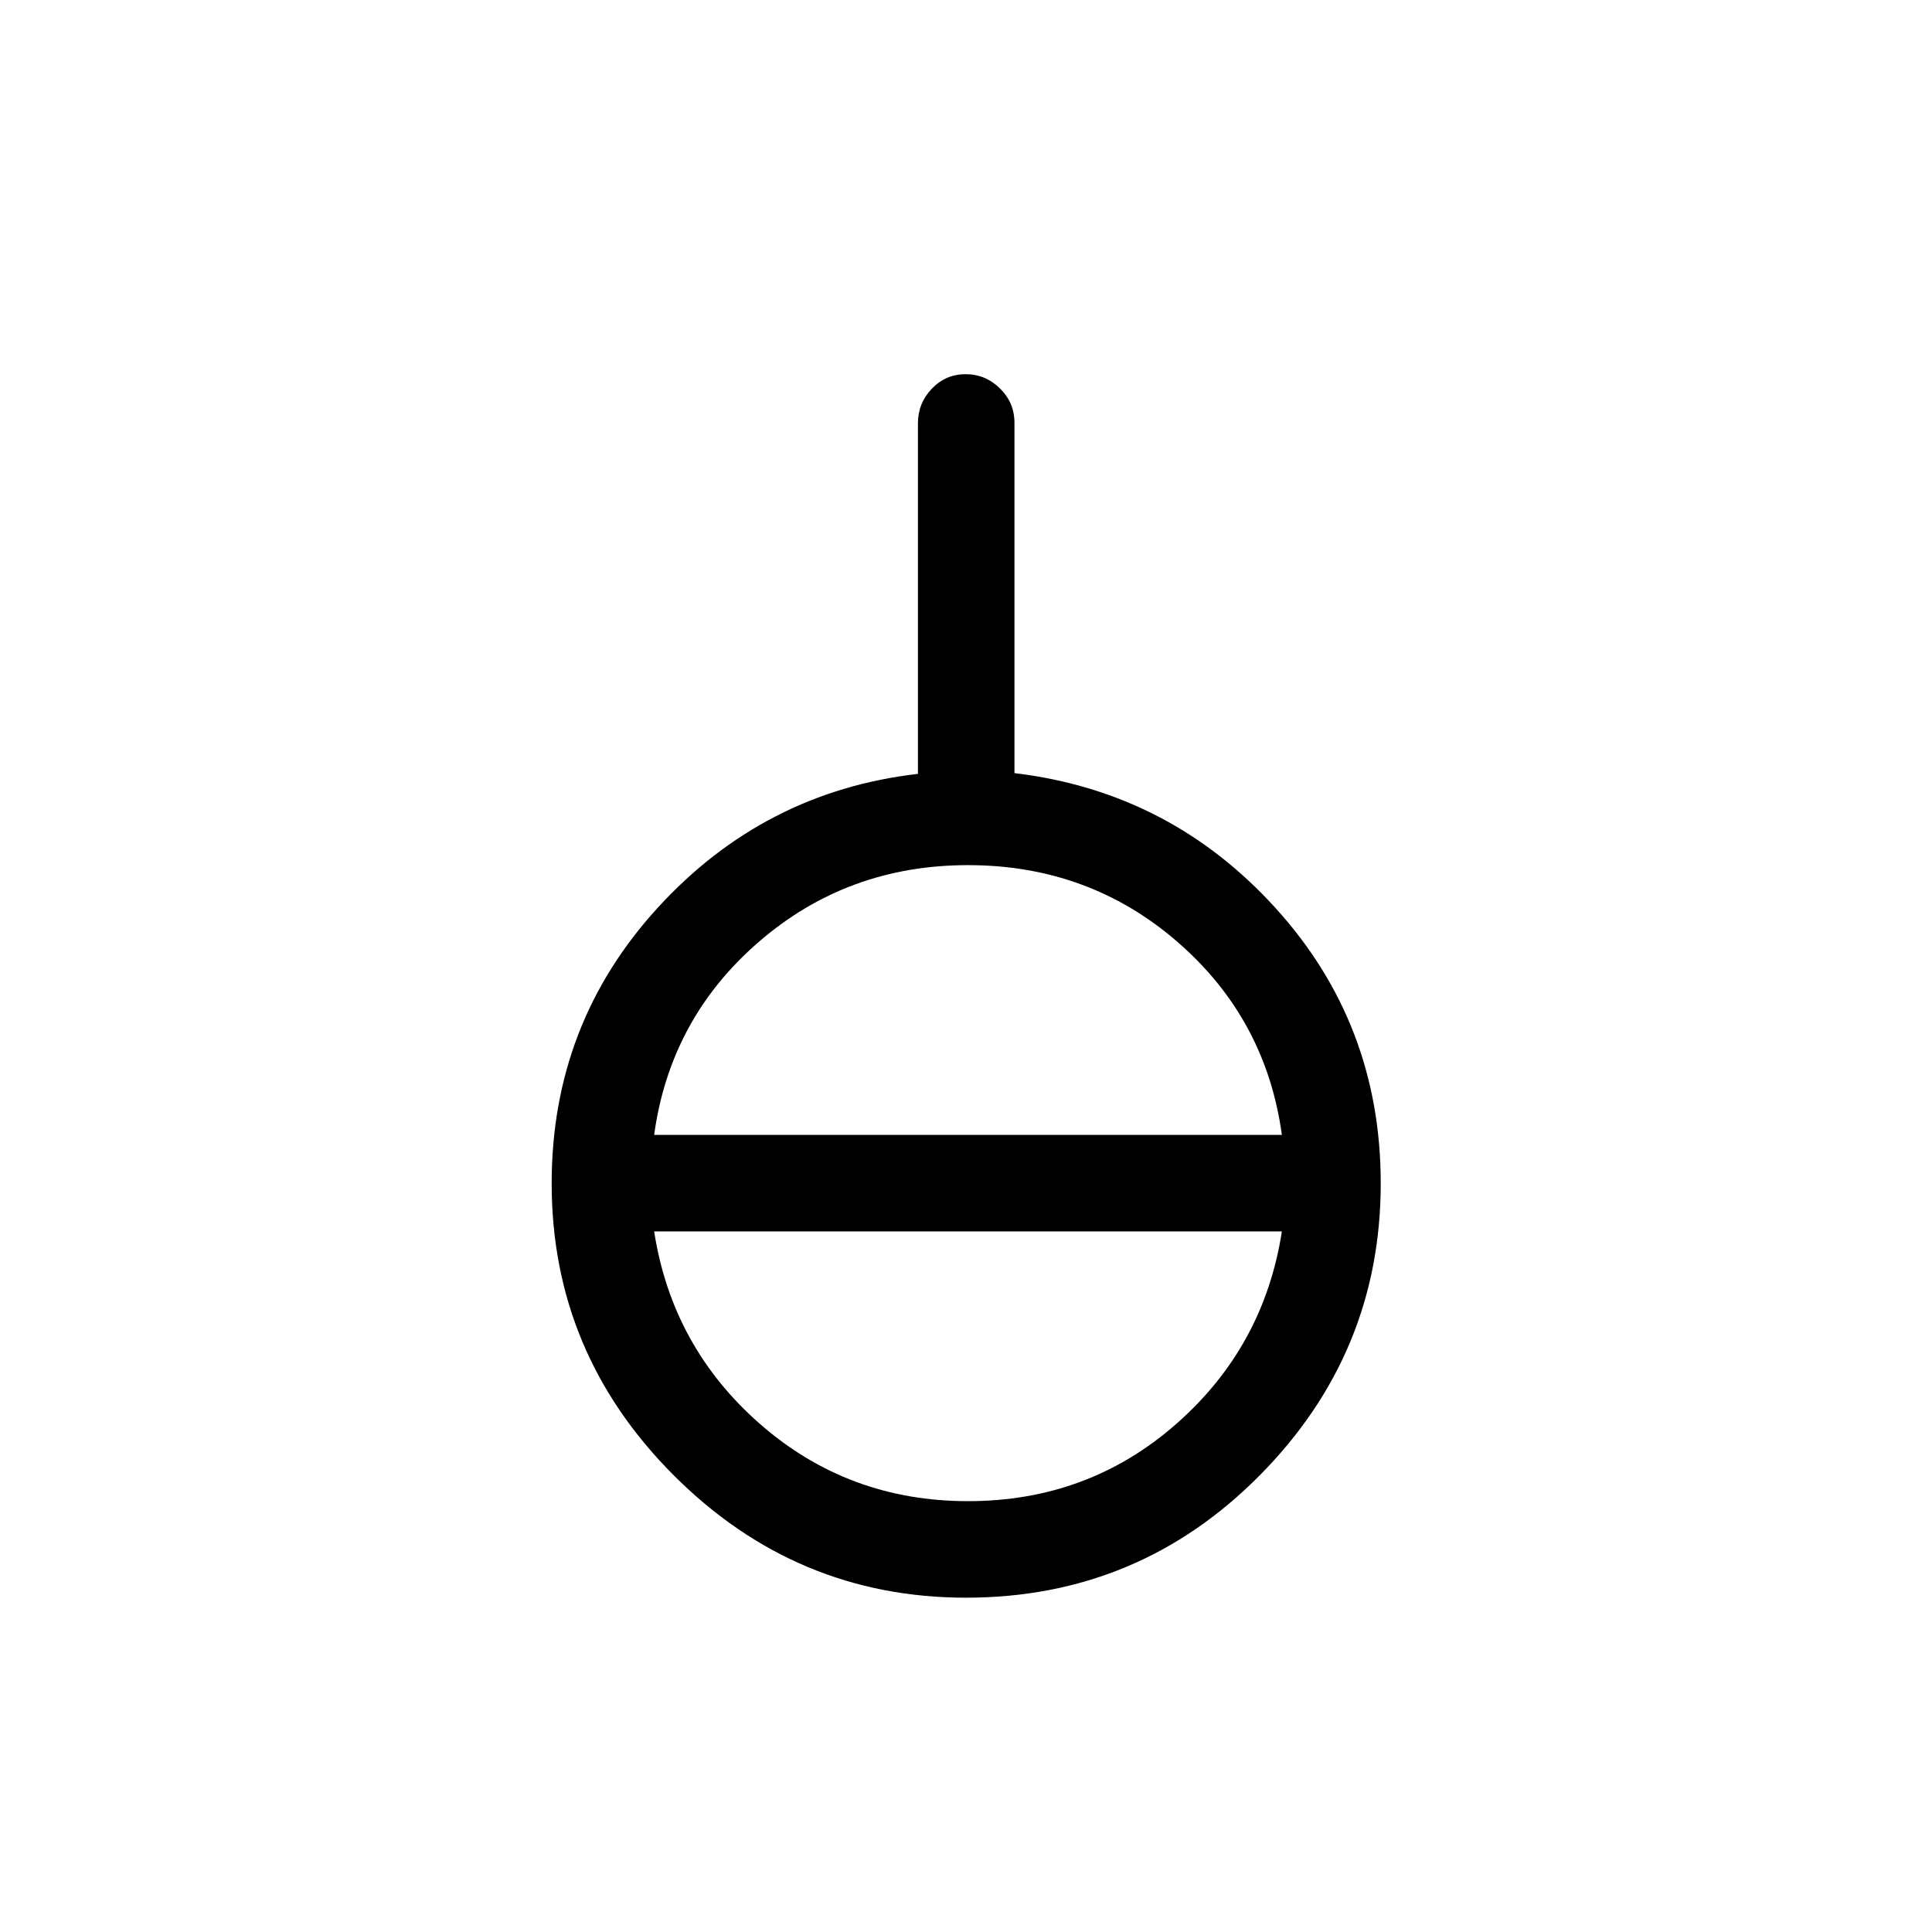 <svg xmlns="http://www.w3.org/2000/svg" height="20" viewBox="0 -960 960 960" width="20"><path d="M480-166.12q-84.42 0-145.15-60.73-60.73-60.73-60.73-145.15 0-79.29 52.71-136.95 52.71-57.66 129.29-66.52v-174.2q0-9.98 6.9-17.19 6.91-7.21 16.77-7.21t17.07 7.07q7.22 7.08 7.22 17.05v174.11q77.19 9.23 129.59 66.89 52.41 57.66 52.41 136.95 0 84.42-60.18 145.15-60.17 60.73-145.9 60.73Zm1-47.96q59.71 0 103.37-38.29 43.67-38.28 52.59-95.75H325.04q8.92 57.47 52.68 95.75 43.77 38.29 103.28 38.29Zm-155.96-182h311.92q-7.92-57.77-51.89-95.9Q541.1-530.12 481-530.12q-59.91 0-103.97 38.14-44.07 38.13-51.99 95.9Z"/></svg>